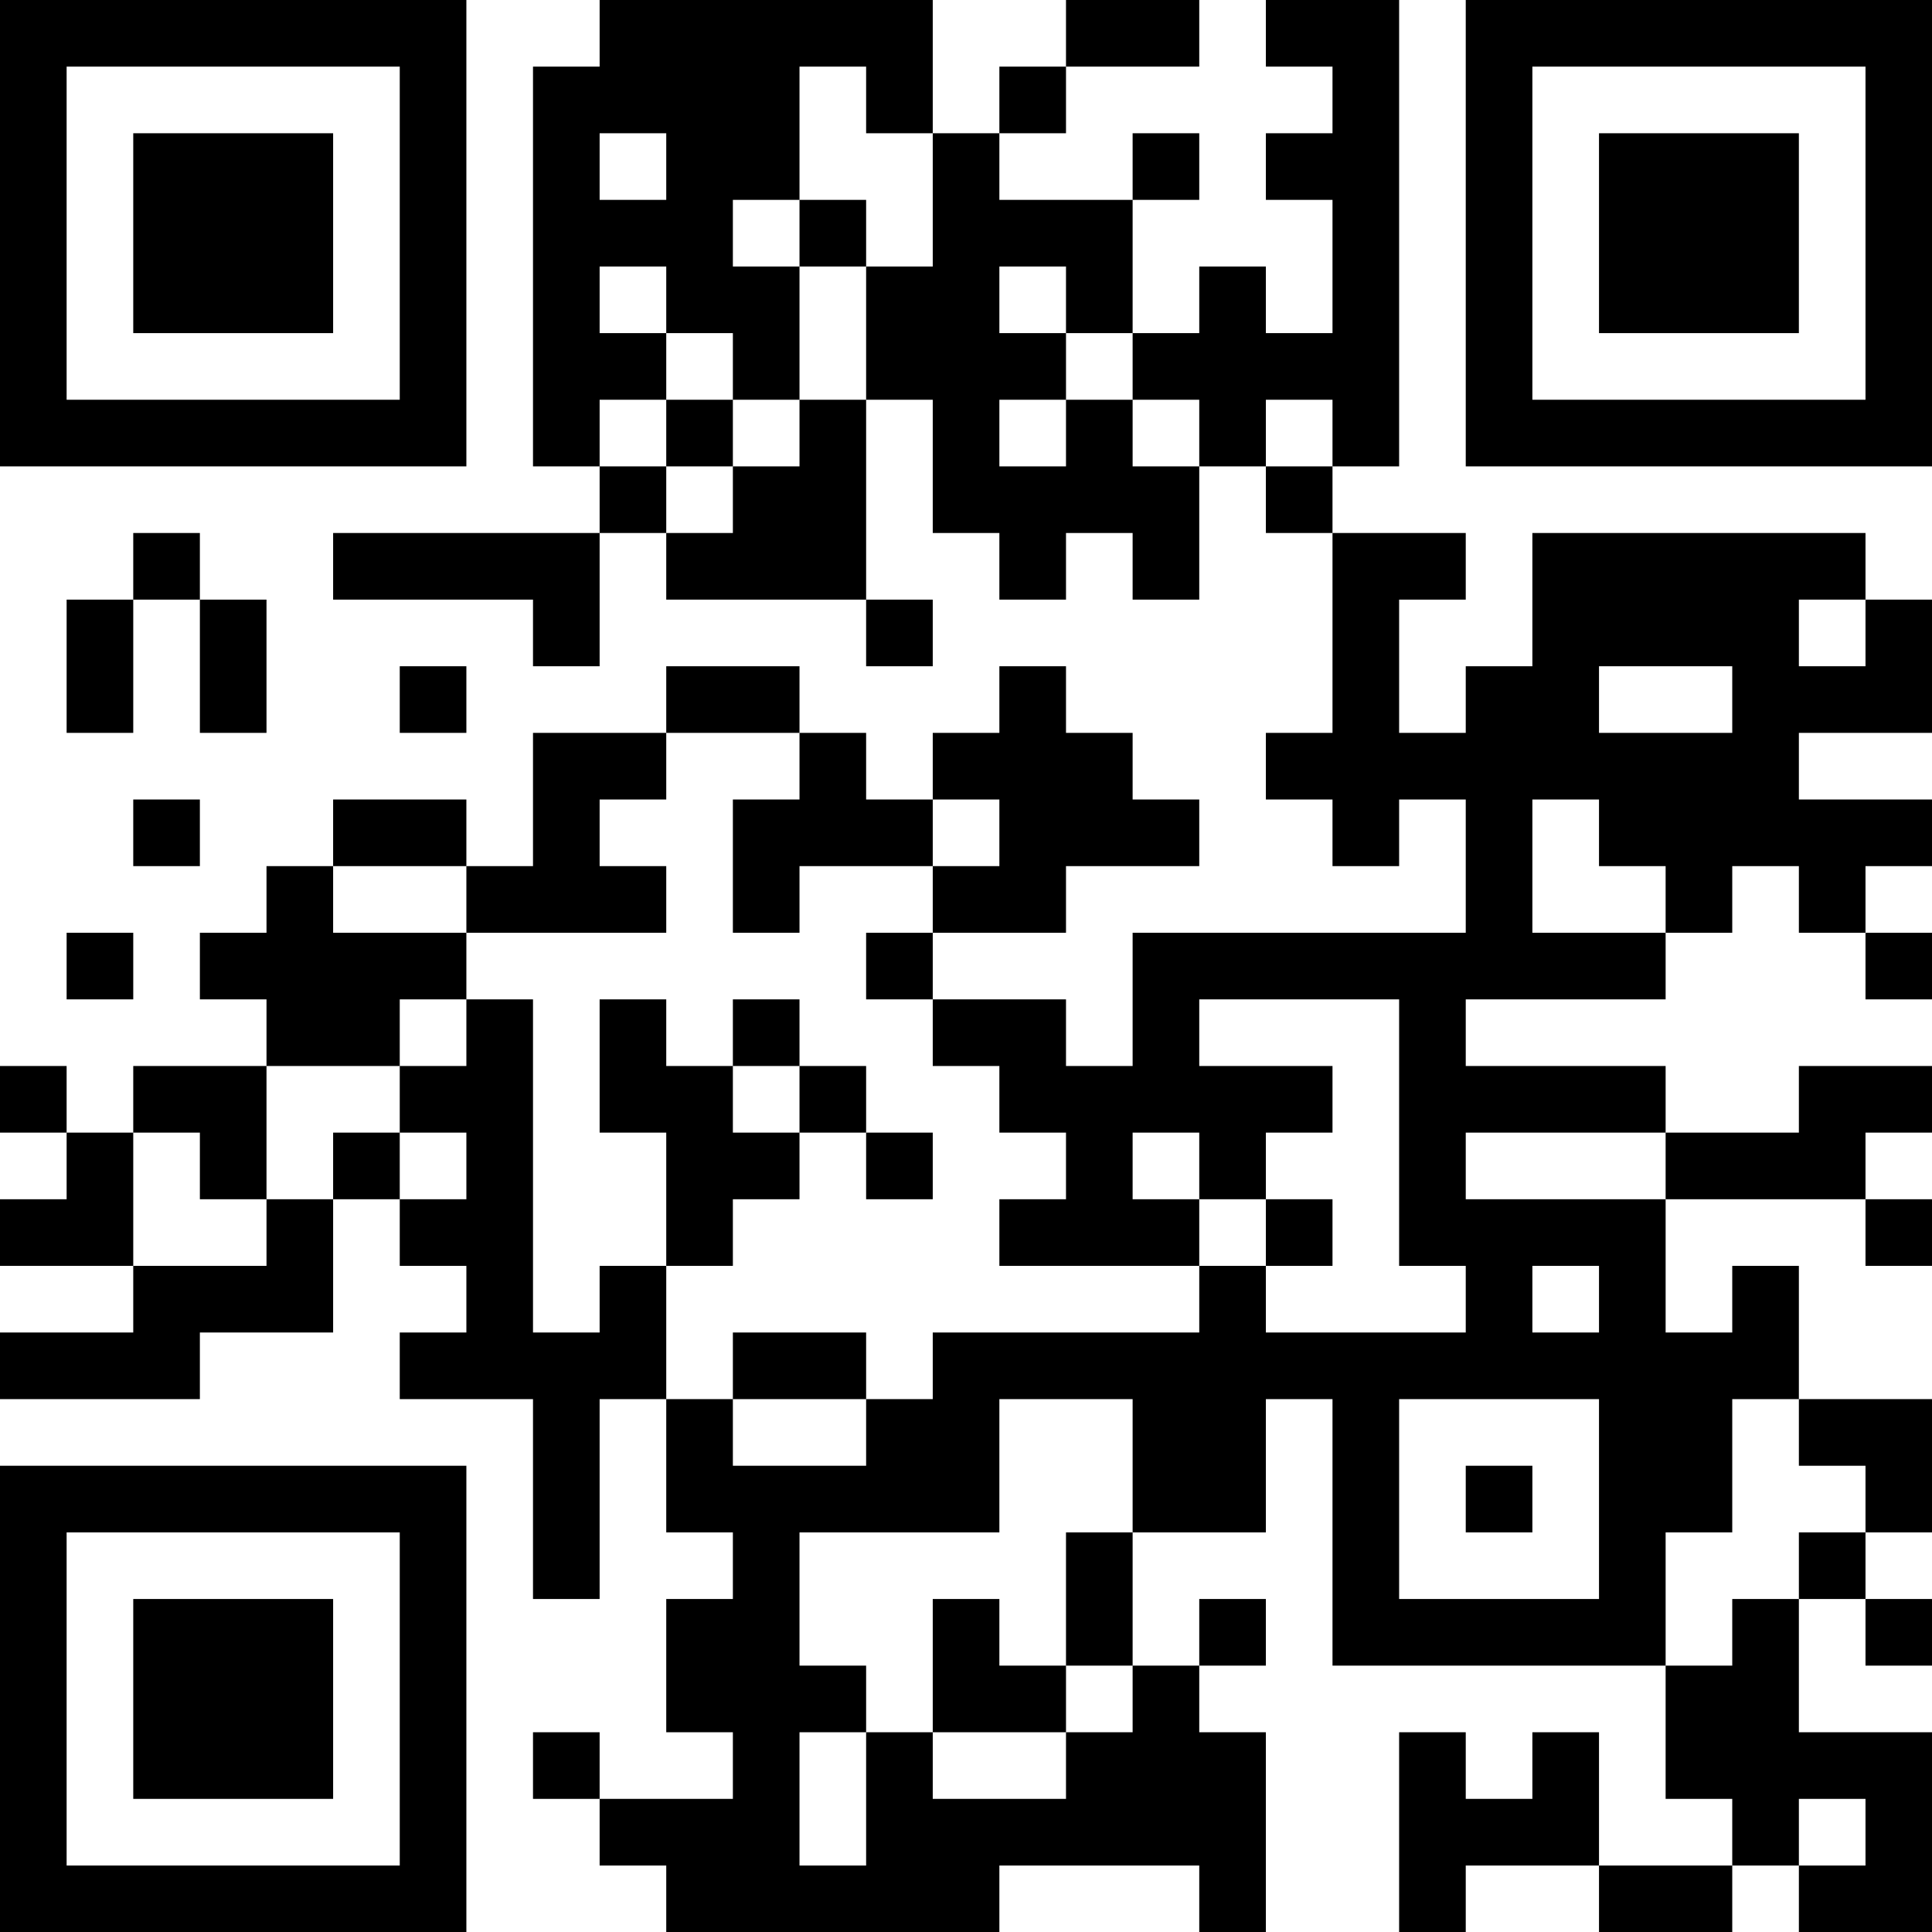 <?xml version="1.0" encoding="UTF-8"?>
<svg xmlns="http://www.w3.org/2000/svg" version="1.1" width="200" height="200" viewBox="0 0 200 200"><rect x="0" y="0" width="200" height="200" fill="#ffffff"/><g transform="scale(6.897)"><g transform="translate(0,0)"><path fill-rule="evenodd" d="M9 0L9 1L8 1L8 7L9 7L9 8L5 8L5 9L8 9L8 10L9 10L9 8L10 8L10 9L13 9L13 10L14 10L14 9L13 9L13 6L14 6L14 8L15 8L15 9L16 9L16 8L17 8L17 9L18 9L18 7L19 7L19 8L20 8L20 11L19 11L19 12L20 12L20 13L21 13L21 12L22 12L22 14L17 14L17 16L16 16L16 15L14 15L14 14L16 14L16 13L18 13L18 12L17 12L17 11L16 11L16 10L15 10L15 11L14 11L14 12L13 12L13 11L12 11L12 10L10 10L10 11L8 11L8 13L7 13L7 12L5 12L5 13L4 13L4 14L3 14L3 15L4 15L4 16L2 16L2 17L1 17L1 16L0 16L0 17L1 17L1 18L0 18L0 19L2 19L2 20L0 20L0 21L3 21L3 20L5 20L5 18L6 18L6 19L7 19L7 20L6 20L6 21L8 21L8 24L9 24L9 21L10 21L10 23L11 23L11 24L10 24L10 26L11 26L11 27L9 27L9 26L8 26L8 27L9 27L9 28L10 28L10 29L15 29L15 28L18 28L18 29L19 29L19 26L18 26L18 25L19 25L19 24L18 24L18 25L17 25L17 23L19 23L19 21L20 21L20 25L25 25L25 27L26 27L26 28L24 28L24 26L23 26L23 27L22 27L22 26L21 26L21 29L22 29L22 28L24 28L24 29L26 29L26 28L27 28L27 29L29 29L29 26L27 26L27 24L28 24L28 25L29 25L29 24L28 24L28 23L29 23L29 21L27 21L27 19L26 19L26 20L25 20L25 18L28 18L28 19L29 19L29 18L28 18L28 17L29 17L29 16L27 16L27 17L25 17L25 16L22 16L22 15L25 15L25 14L26 14L26 13L27 13L27 14L28 14L28 15L29 15L29 14L28 14L28 13L29 13L29 12L27 12L27 11L29 11L29 9L28 9L28 8L23 8L23 10L22 10L22 11L21 11L21 9L22 9L22 8L20 8L20 7L21 7L21 0L19 0L19 1L20 1L20 2L19 2L19 3L20 3L20 5L19 5L19 4L18 4L18 5L17 5L17 3L18 3L18 2L17 2L17 3L15 3L15 2L16 2L16 1L18 1L18 0L16 0L16 1L15 1L15 2L14 2L14 0ZM12 1L12 3L11 3L11 4L12 4L12 6L11 6L11 5L10 5L10 4L9 4L9 5L10 5L10 6L9 6L9 7L10 7L10 8L11 8L11 7L12 7L12 6L13 6L13 4L14 4L14 2L13 2L13 1ZM9 2L9 3L10 3L10 2ZM12 3L12 4L13 4L13 3ZM15 4L15 5L16 5L16 6L15 6L15 7L16 7L16 6L17 6L17 7L18 7L18 6L17 6L17 5L16 5L16 4ZM10 6L10 7L11 7L11 6ZM19 6L19 7L20 7L20 6ZM2 8L2 9L1 9L1 11L2 11L2 9L3 9L3 11L4 11L4 9L3 9L3 8ZM27 9L27 10L28 10L28 9ZM6 10L6 11L7 11L7 10ZM24 10L24 11L26 11L26 10ZM10 11L10 12L9 12L9 13L10 13L10 14L7 14L7 13L5 13L5 14L7 14L7 15L6 15L6 16L4 16L4 18L3 18L3 17L2 17L2 19L4 19L4 18L5 18L5 17L6 17L6 18L7 18L7 17L6 17L6 16L7 16L7 15L8 15L8 20L9 20L9 19L10 19L10 21L11 21L11 22L13 22L13 21L14 21L14 20L18 20L18 19L19 19L19 20L22 20L22 19L21 19L21 15L18 15L18 16L20 16L20 17L19 17L19 18L18 18L18 17L17 17L17 18L18 18L18 19L15 19L15 18L16 18L16 17L15 17L15 16L14 16L14 15L13 15L13 14L14 14L14 13L15 13L15 12L14 12L14 13L12 13L12 14L11 14L11 12L12 12L12 11ZM2 12L2 13L3 13L3 12ZM23 12L23 14L25 14L25 13L24 13L24 12ZM1 14L1 15L2 15L2 14ZM9 15L9 17L10 17L10 19L11 19L11 18L12 18L12 17L13 17L13 18L14 18L14 17L13 17L13 16L12 16L12 15L11 15L11 16L10 16L10 15ZM11 16L11 17L12 17L12 16ZM22 17L22 18L25 18L25 17ZM19 18L19 19L20 19L20 18ZM23 19L23 20L24 20L24 19ZM11 20L11 21L13 21L13 20ZM15 21L15 23L12 23L12 25L13 25L13 26L12 26L12 28L13 28L13 26L14 26L14 27L16 27L16 26L17 26L17 25L16 25L16 23L17 23L17 21ZM21 21L21 24L24 24L24 21ZM26 21L26 23L25 23L25 25L26 25L26 24L27 24L27 23L28 23L28 22L27 22L27 21ZM22 22L22 23L23 23L23 22ZM14 24L14 26L16 26L16 25L15 25L15 24ZM27 27L27 28L28 28L28 27ZM0 0L0 7L7 7L7 0ZM1 1L1 6L6 6L6 1ZM2 2L2 5L5 5L5 2ZM22 0L22 7L29 7L29 0ZM23 1L23 6L28 6L28 1ZM24 2L24 5L27 5L27 2ZM0 22L0 29L7 29L7 22ZM1 23L1 28L6 28L6 23ZM2 24L2 27L5 27L5 24Z" fill="#000000"/></g></g></svg>
